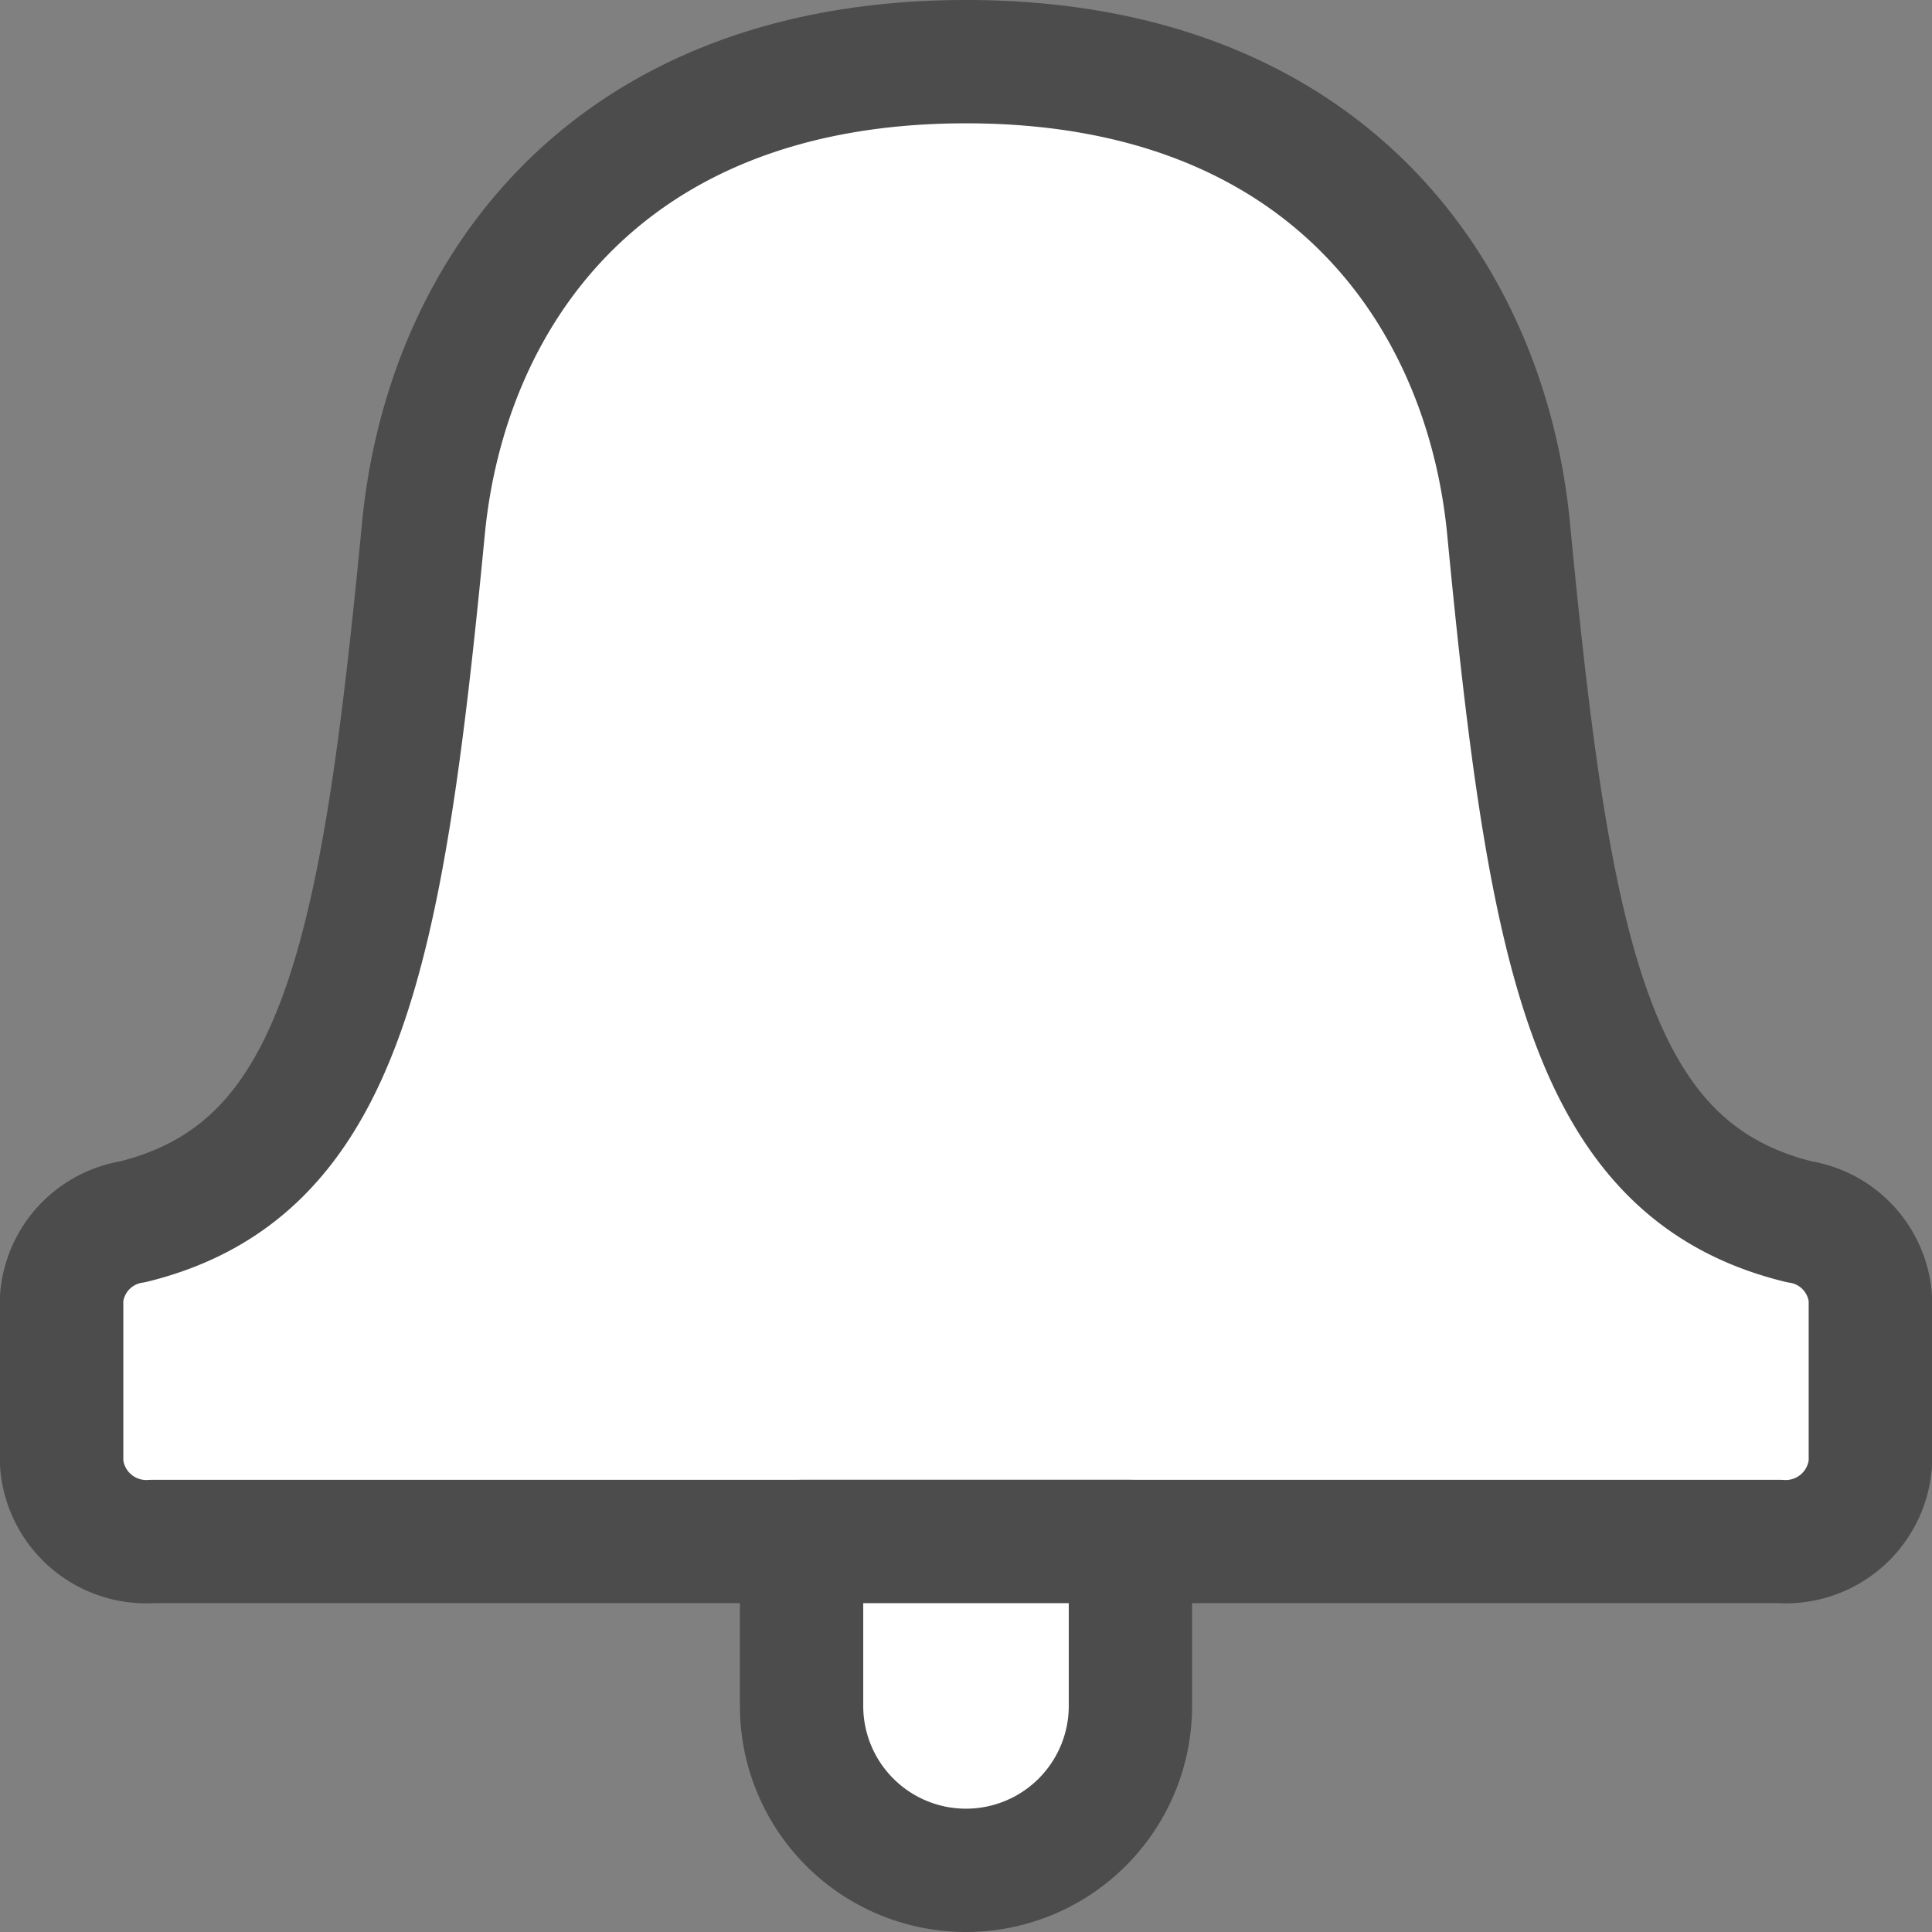 <svg xmlns="http://www.w3.org/2000/svg" width="23.5" height="23.5" viewBox="0 0 23.5 23.5"><rect x="0" y="0" width="23.5" height="23.5" fill="#808080" stroke="none"/><defs><style>.a{fill:#fff;stroke:#4c4c4c;stroke-linecap:round;stroke-linejoin:round;stroke-width:1.5px;}</style></defs><g transform="translate(1909.75 -735.25)"><path class="a" d="M60.5,882.5h9.9a1.033,1.033,0,0,0,1.1-.947v-2.018a1.024,1.024,0,0,0-.866-.924c-2.538-.625-3.035-3.228-3.534-8.427-.272-2.833-2.2-5.684-6.6-5.684s-6.328,2.852-6.6,5.684c-.5,5.2-1,7.8-3.534,8.427a1.024,1.024,0,0,0-.866.924v2.018a1.033,1.033,0,0,0,1.1.947Z" transform="translate(-1958.5 -128.5)"/><path class="a" d="M59.5,887.5h0a2,2,0,0,1-2-2v-2h4v2A2,2,0,0,1,59.5,887.5Z" transform="translate(-1957.5 -129.5)"/></g></svg>